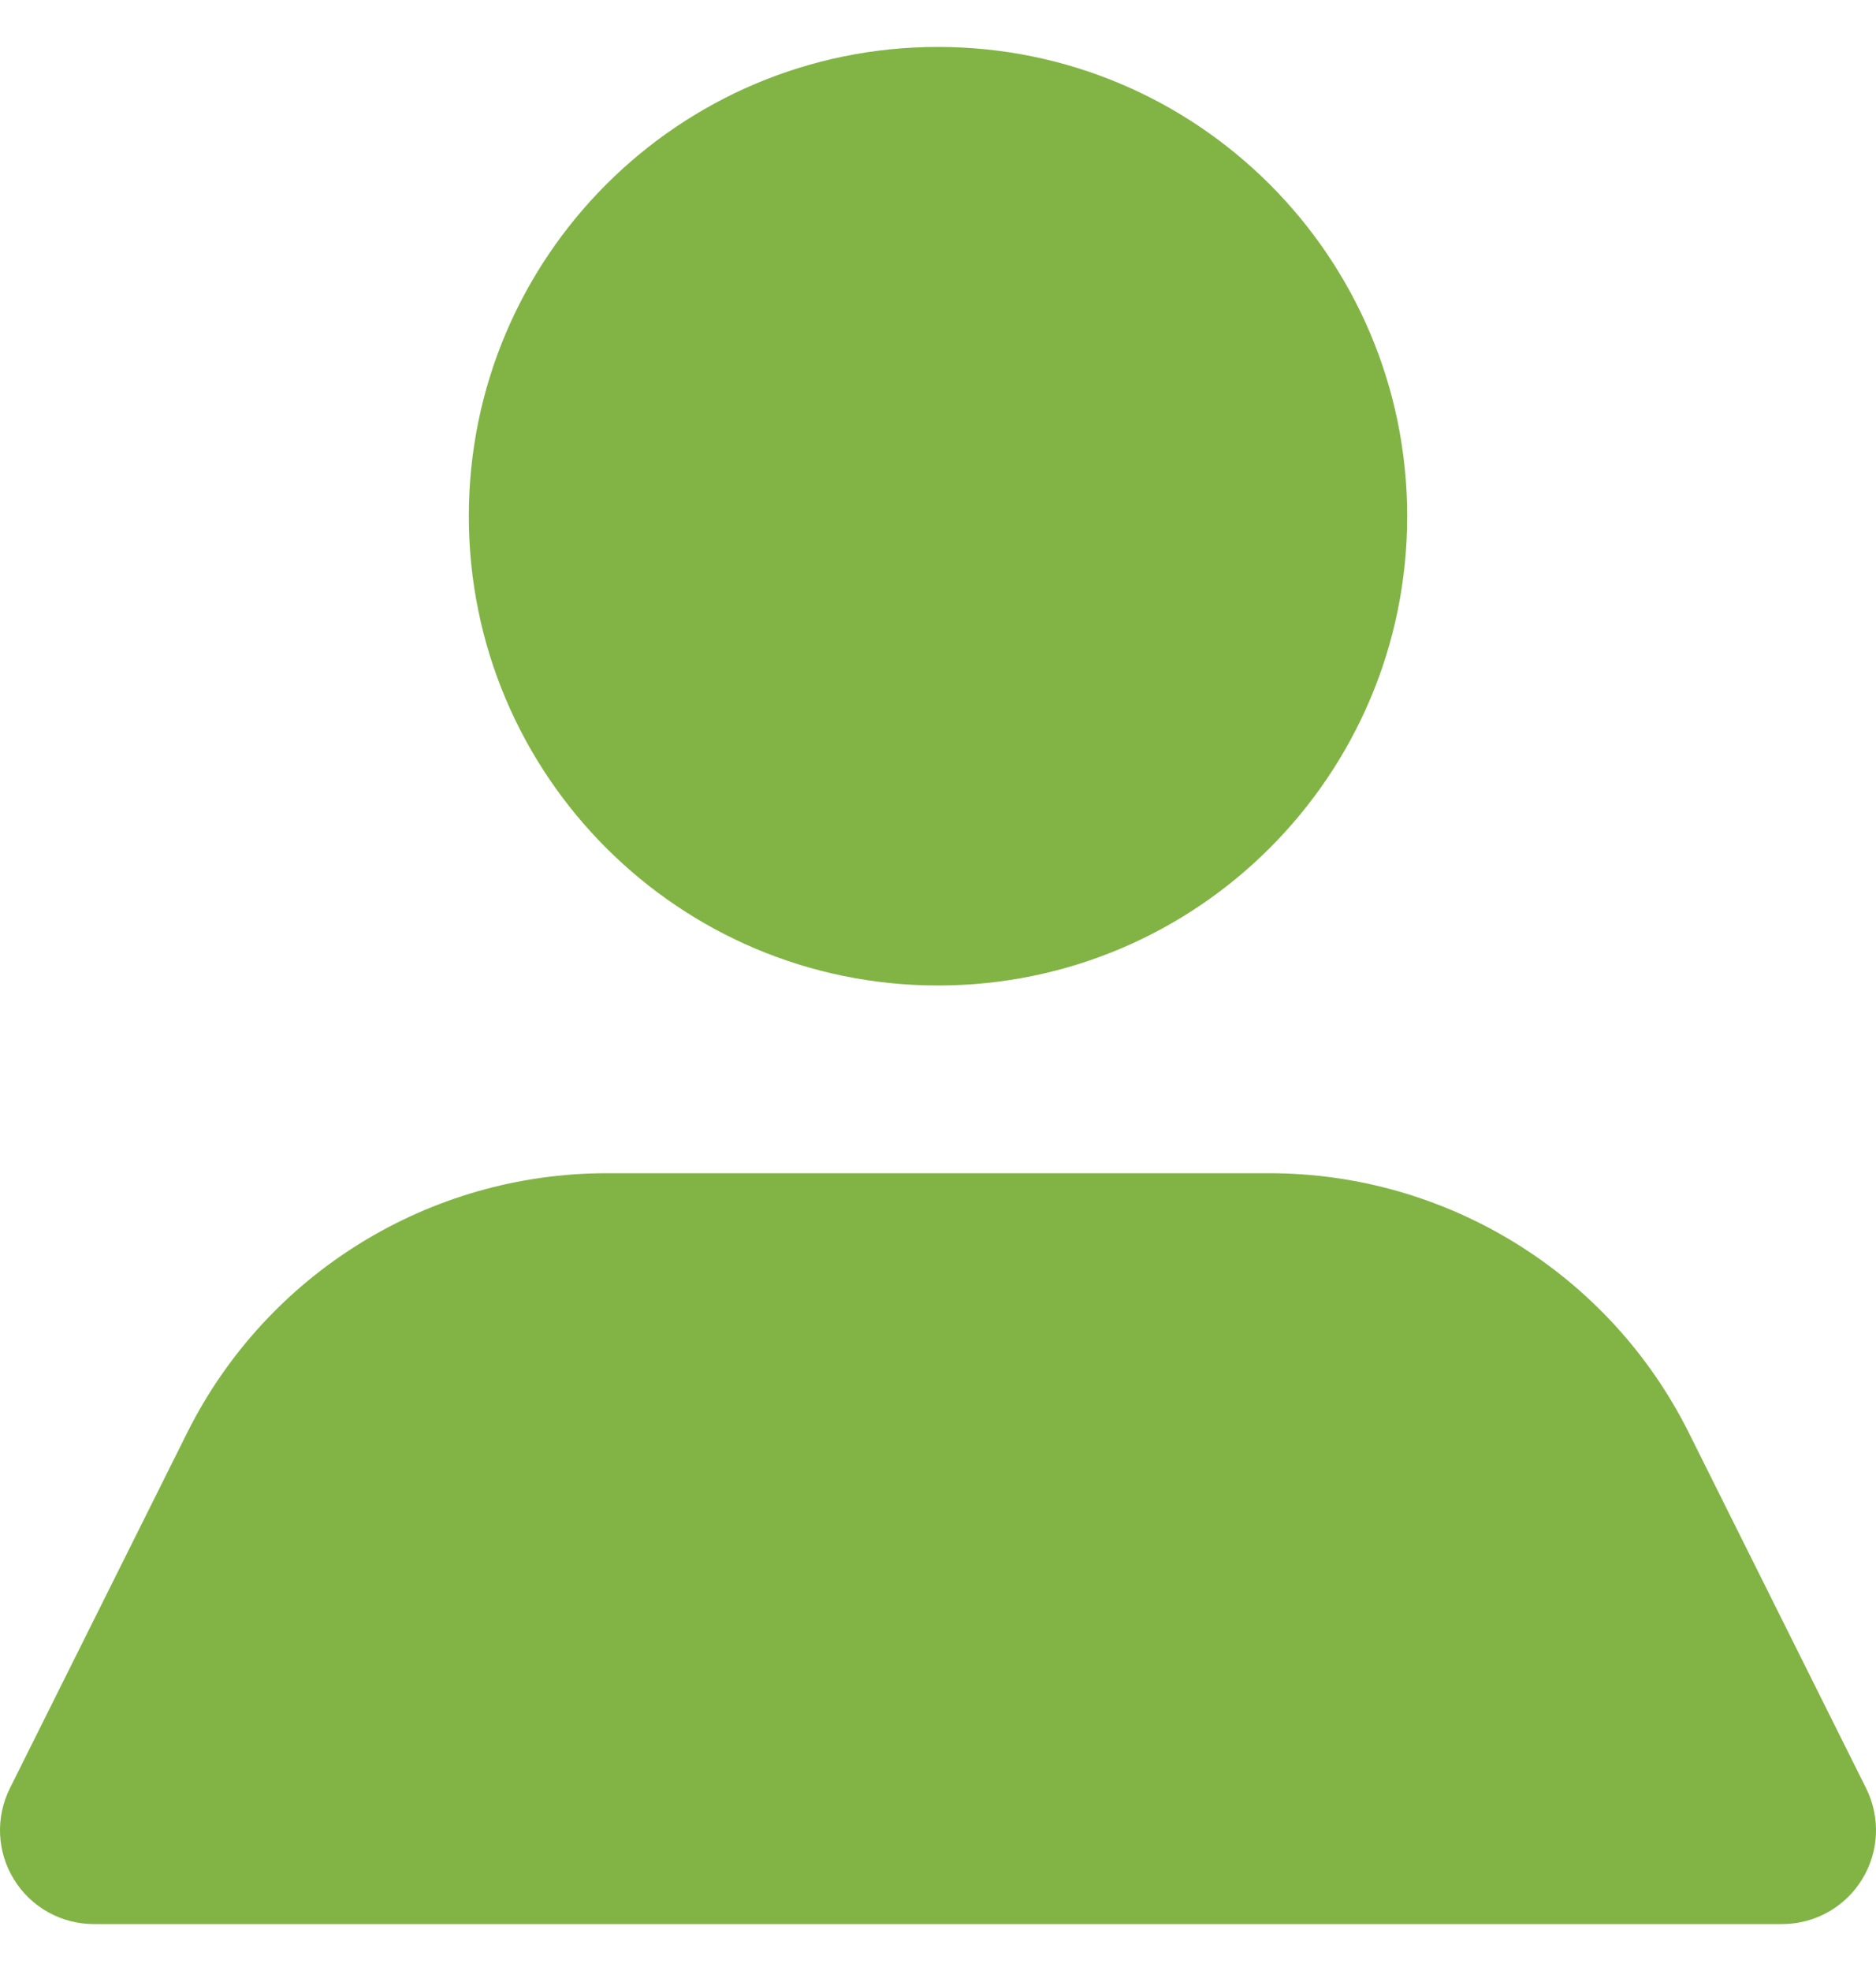 <svg width="20" height="21" viewBox="0 0 20 21" fill="none" xmlns="http://www.w3.org/2000/svg">
<path d="M4.998 5.5C4.998 2.739 7.238 0.5 10 0.5C12.762 0.5 15.002 2.739 15.002 5.5C15.002 8.261 12.762 10.5 10 10.5C7.238 10.5 4.998 8.261 4.998 5.5ZM19.893 19.05L18.002 15.26C17.154 13.568 15.424 12.5 13.531 12.5H6.469C4.576 12.5 2.846 13.568 1.998 15.26L0.107 19.05C-0.049 19.36 -0.034 19.728 0.148 20.023C0.329 20.319 0.651 20.499 0.997 20.5H19.003C19.349 20.499 19.671 20.319 19.852 20.023C20.034 19.728 20.049 19.36 19.893 19.05Z" fill="#82B445"/>
</svg>
